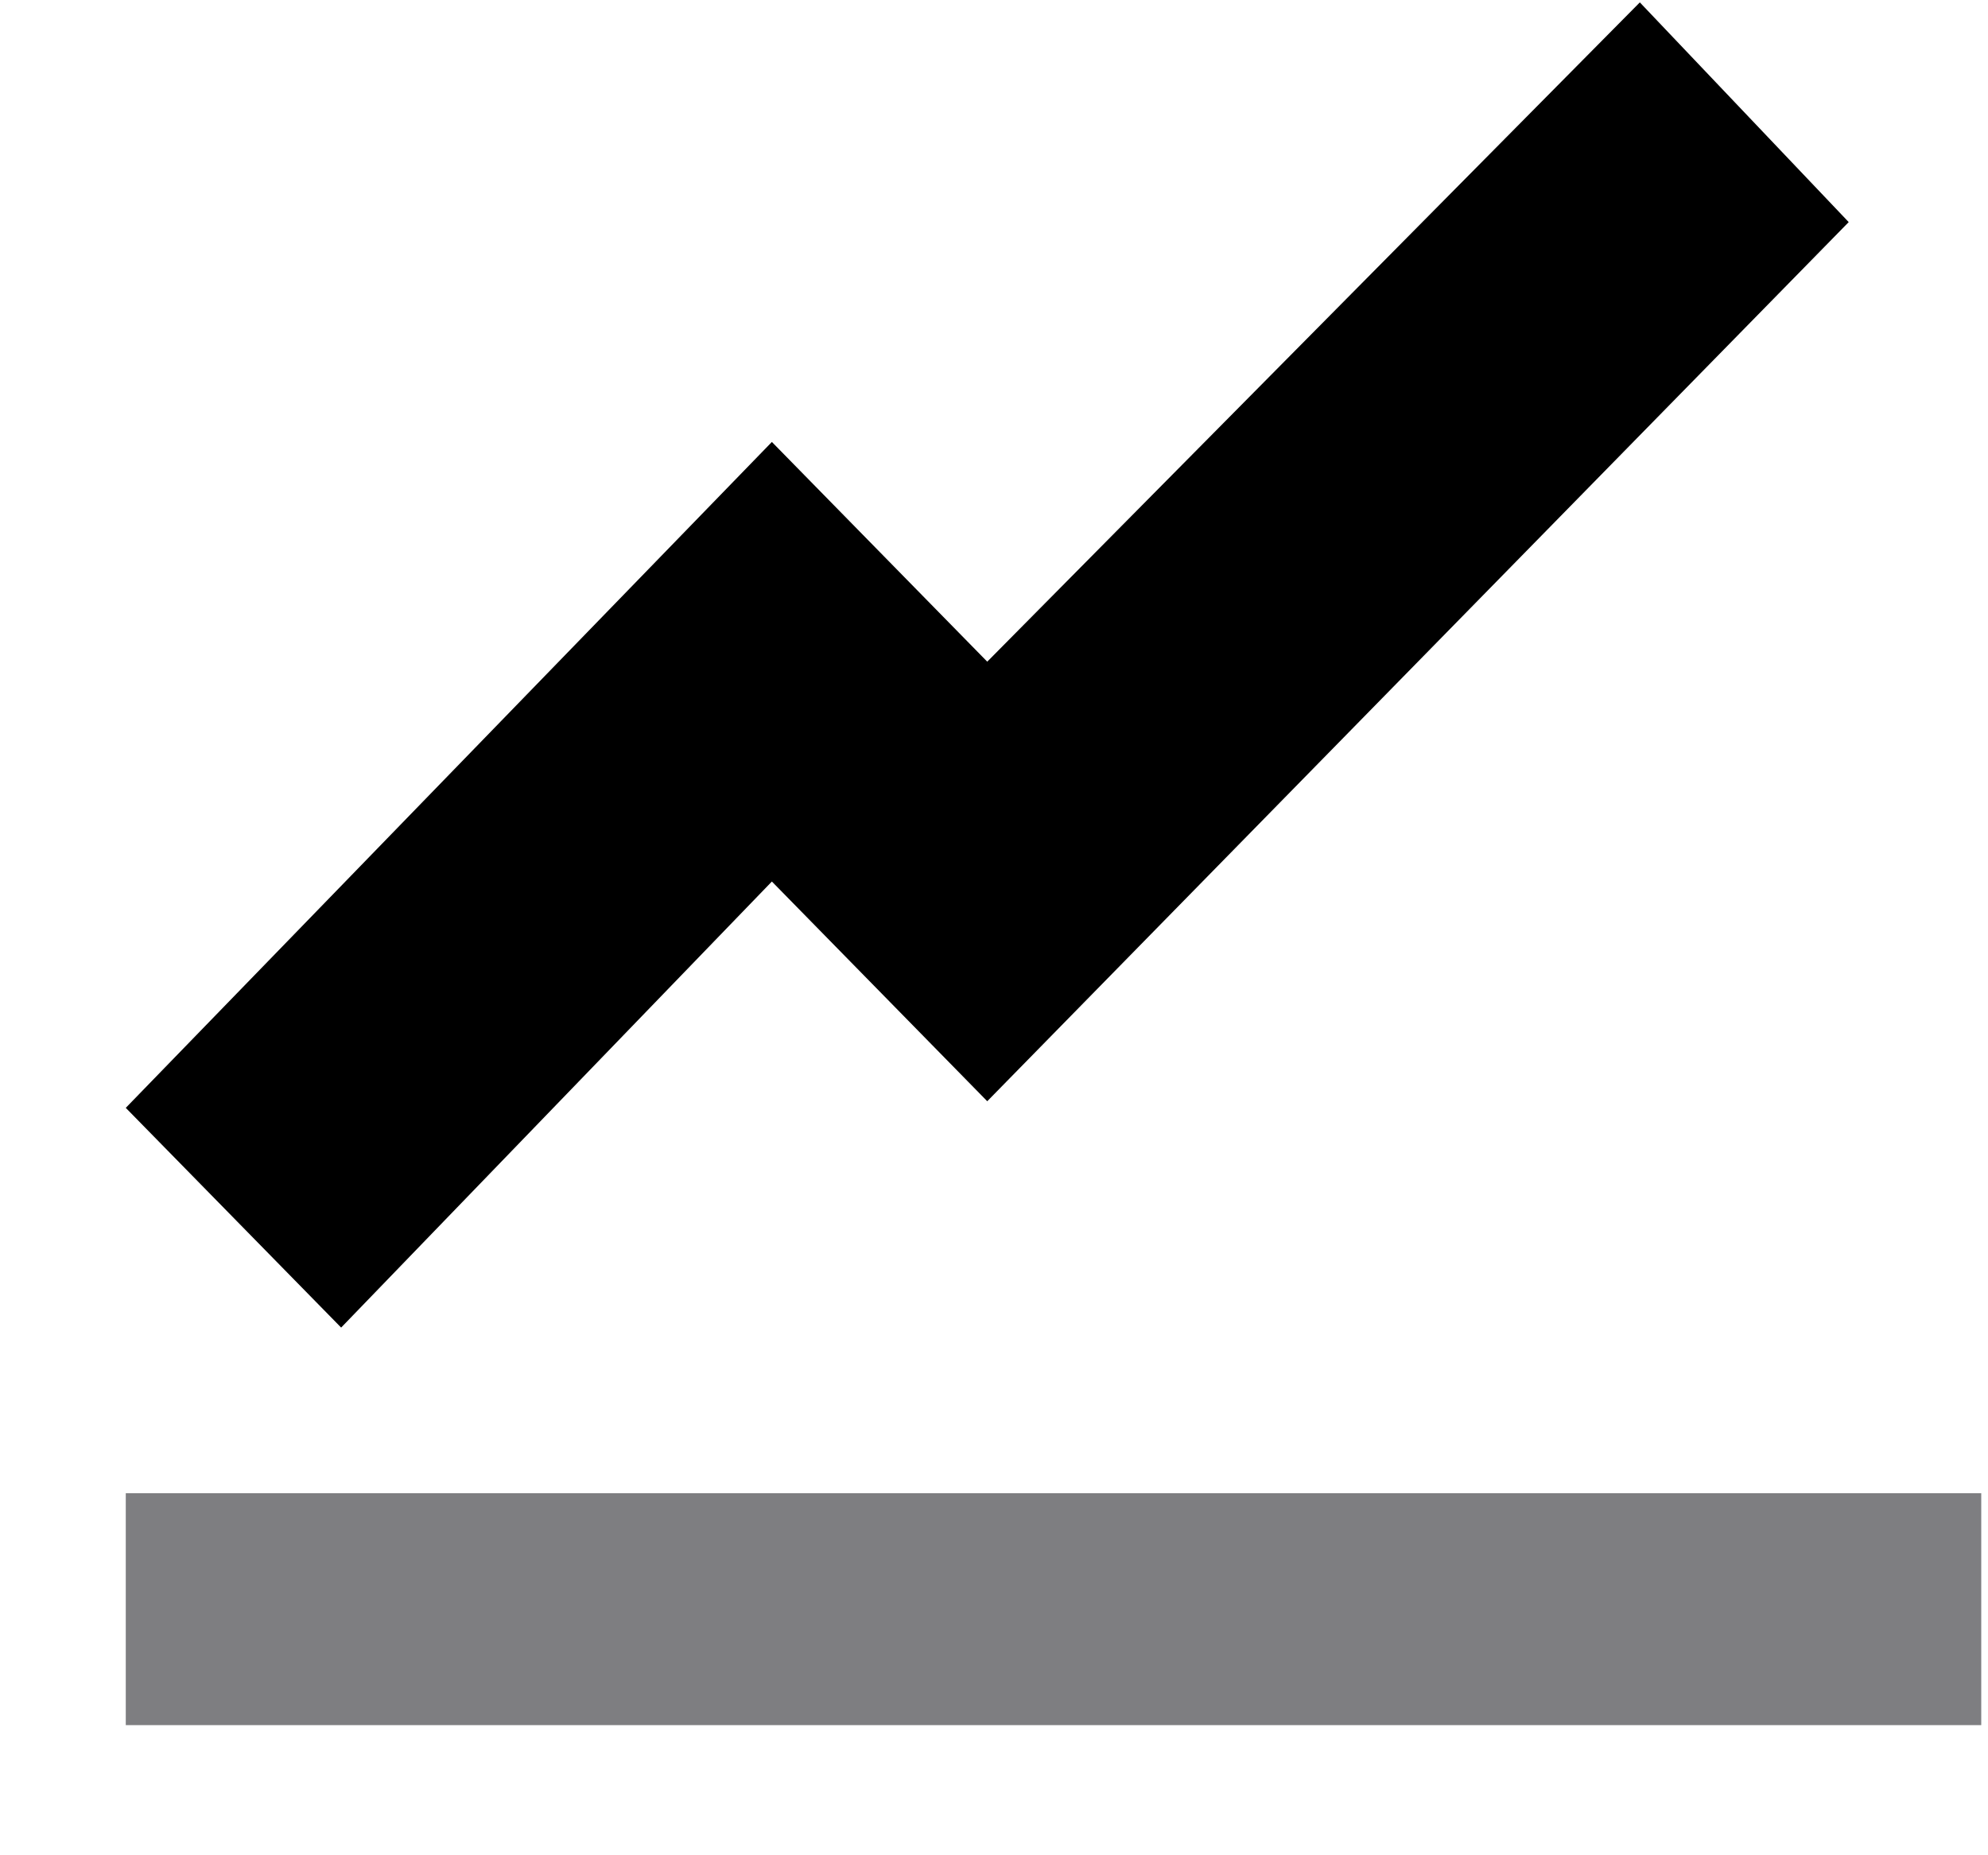<svg width="15" height="14" viewBox="0 0 15 14" fill="none" xmlns="http://www.w3.org/2000/svg">
<g clip-path="url(#clip0_4388_56742)">
<path opacity="0.6" d="M0.949 11.268V13.018H14.949V11.268H0.949Z" fill="#29292D"/>
<path d="M7.449 4.993L12.373 0.018L13.949 1.676L7.449 8.31L5.824 6.652L2.574 10.018L0.949 8.36L5.824 3.335L7.449 4.993Z" fill="currentColor"/>
</g>
<defs>
<clipPath id="clip0_4388_56742">
<rect width="14" height="14" fill="white" transform="translate(0.949 0.018)"/>
</clipPath>
</defs>
</svg>
